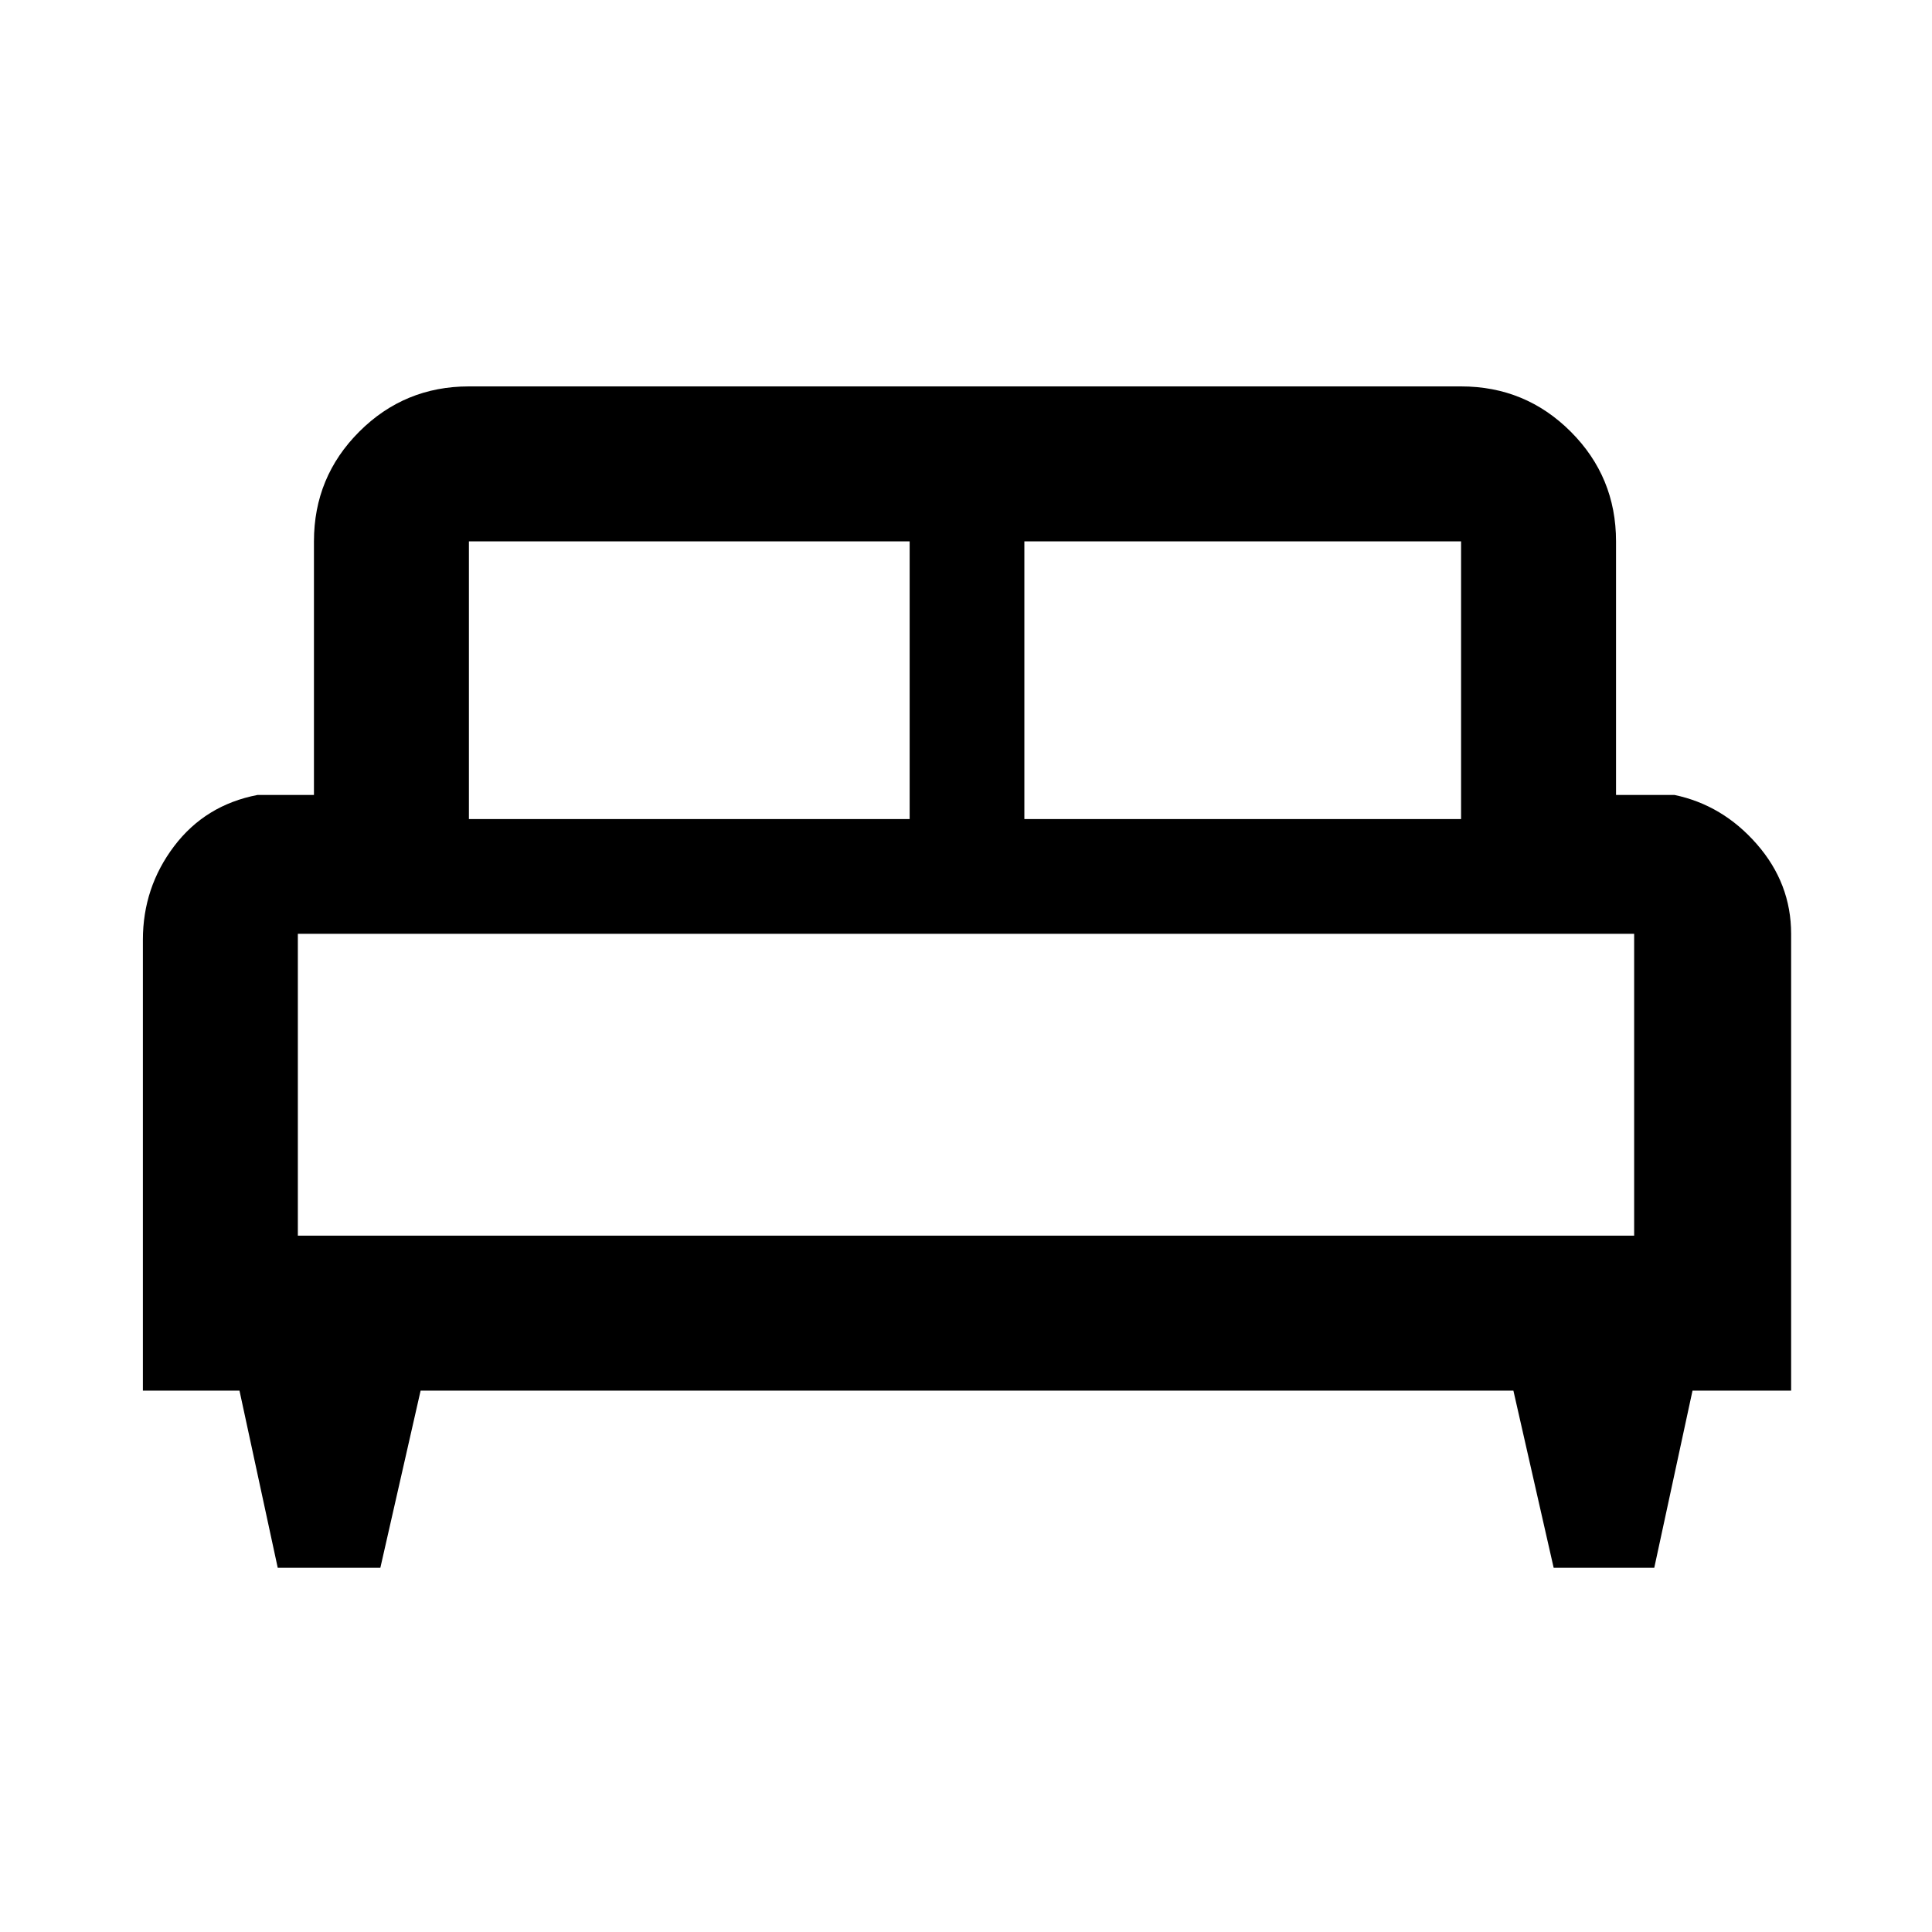 <svg xmlns="http://www.w3.org/2000/svg" height="48" width="48"><path d="M9.45 38.95H6.9L5.95 34.55H3.55V23.35Q3.55 22.05 4.325 21.025Q5.1 20 6.4 19.75H7.8V13.45Q7.8 11.85 8.925 10.725Q10.05 9.6 11.65 9.6H36.3Q37.9 9.6 39.025 10.725Q40.15 11.85 40.15 13.45V19.75H41.6Q42.8 20 43.65 20.975Q44.5 21.95 44.5 23.2V34.55H42.05L41.1 38.95H38.6L37.6 34.55H10.45ZM25.45 20.35H36.3V13.45Q36.3 13.45 36.3 13.45Q36.3 13.45 36.3 13.45H25.45ZM11.65 20.35H22.6V13.45H11.65Q11.65 13.45 11.65 13.45Q11.65 13.45 11.65 13.45ZM7.4 30.7H40.6V23.2Q40.6 23.2 40.6 23.2Q40.6 23.2 40.6 23.2H7.4Q7.4 23.2 7.4 23.2Q7.4 23.2 7.4 23.2ZM40.6 30.7H7.4Q7.4 30.7 7.4 30.7Q7.4 30.7 7.4 30.7H40.6Q40.6 30.7 40.6 30.7Q40.6 30.7 40.6 30.7Z"/></svg>